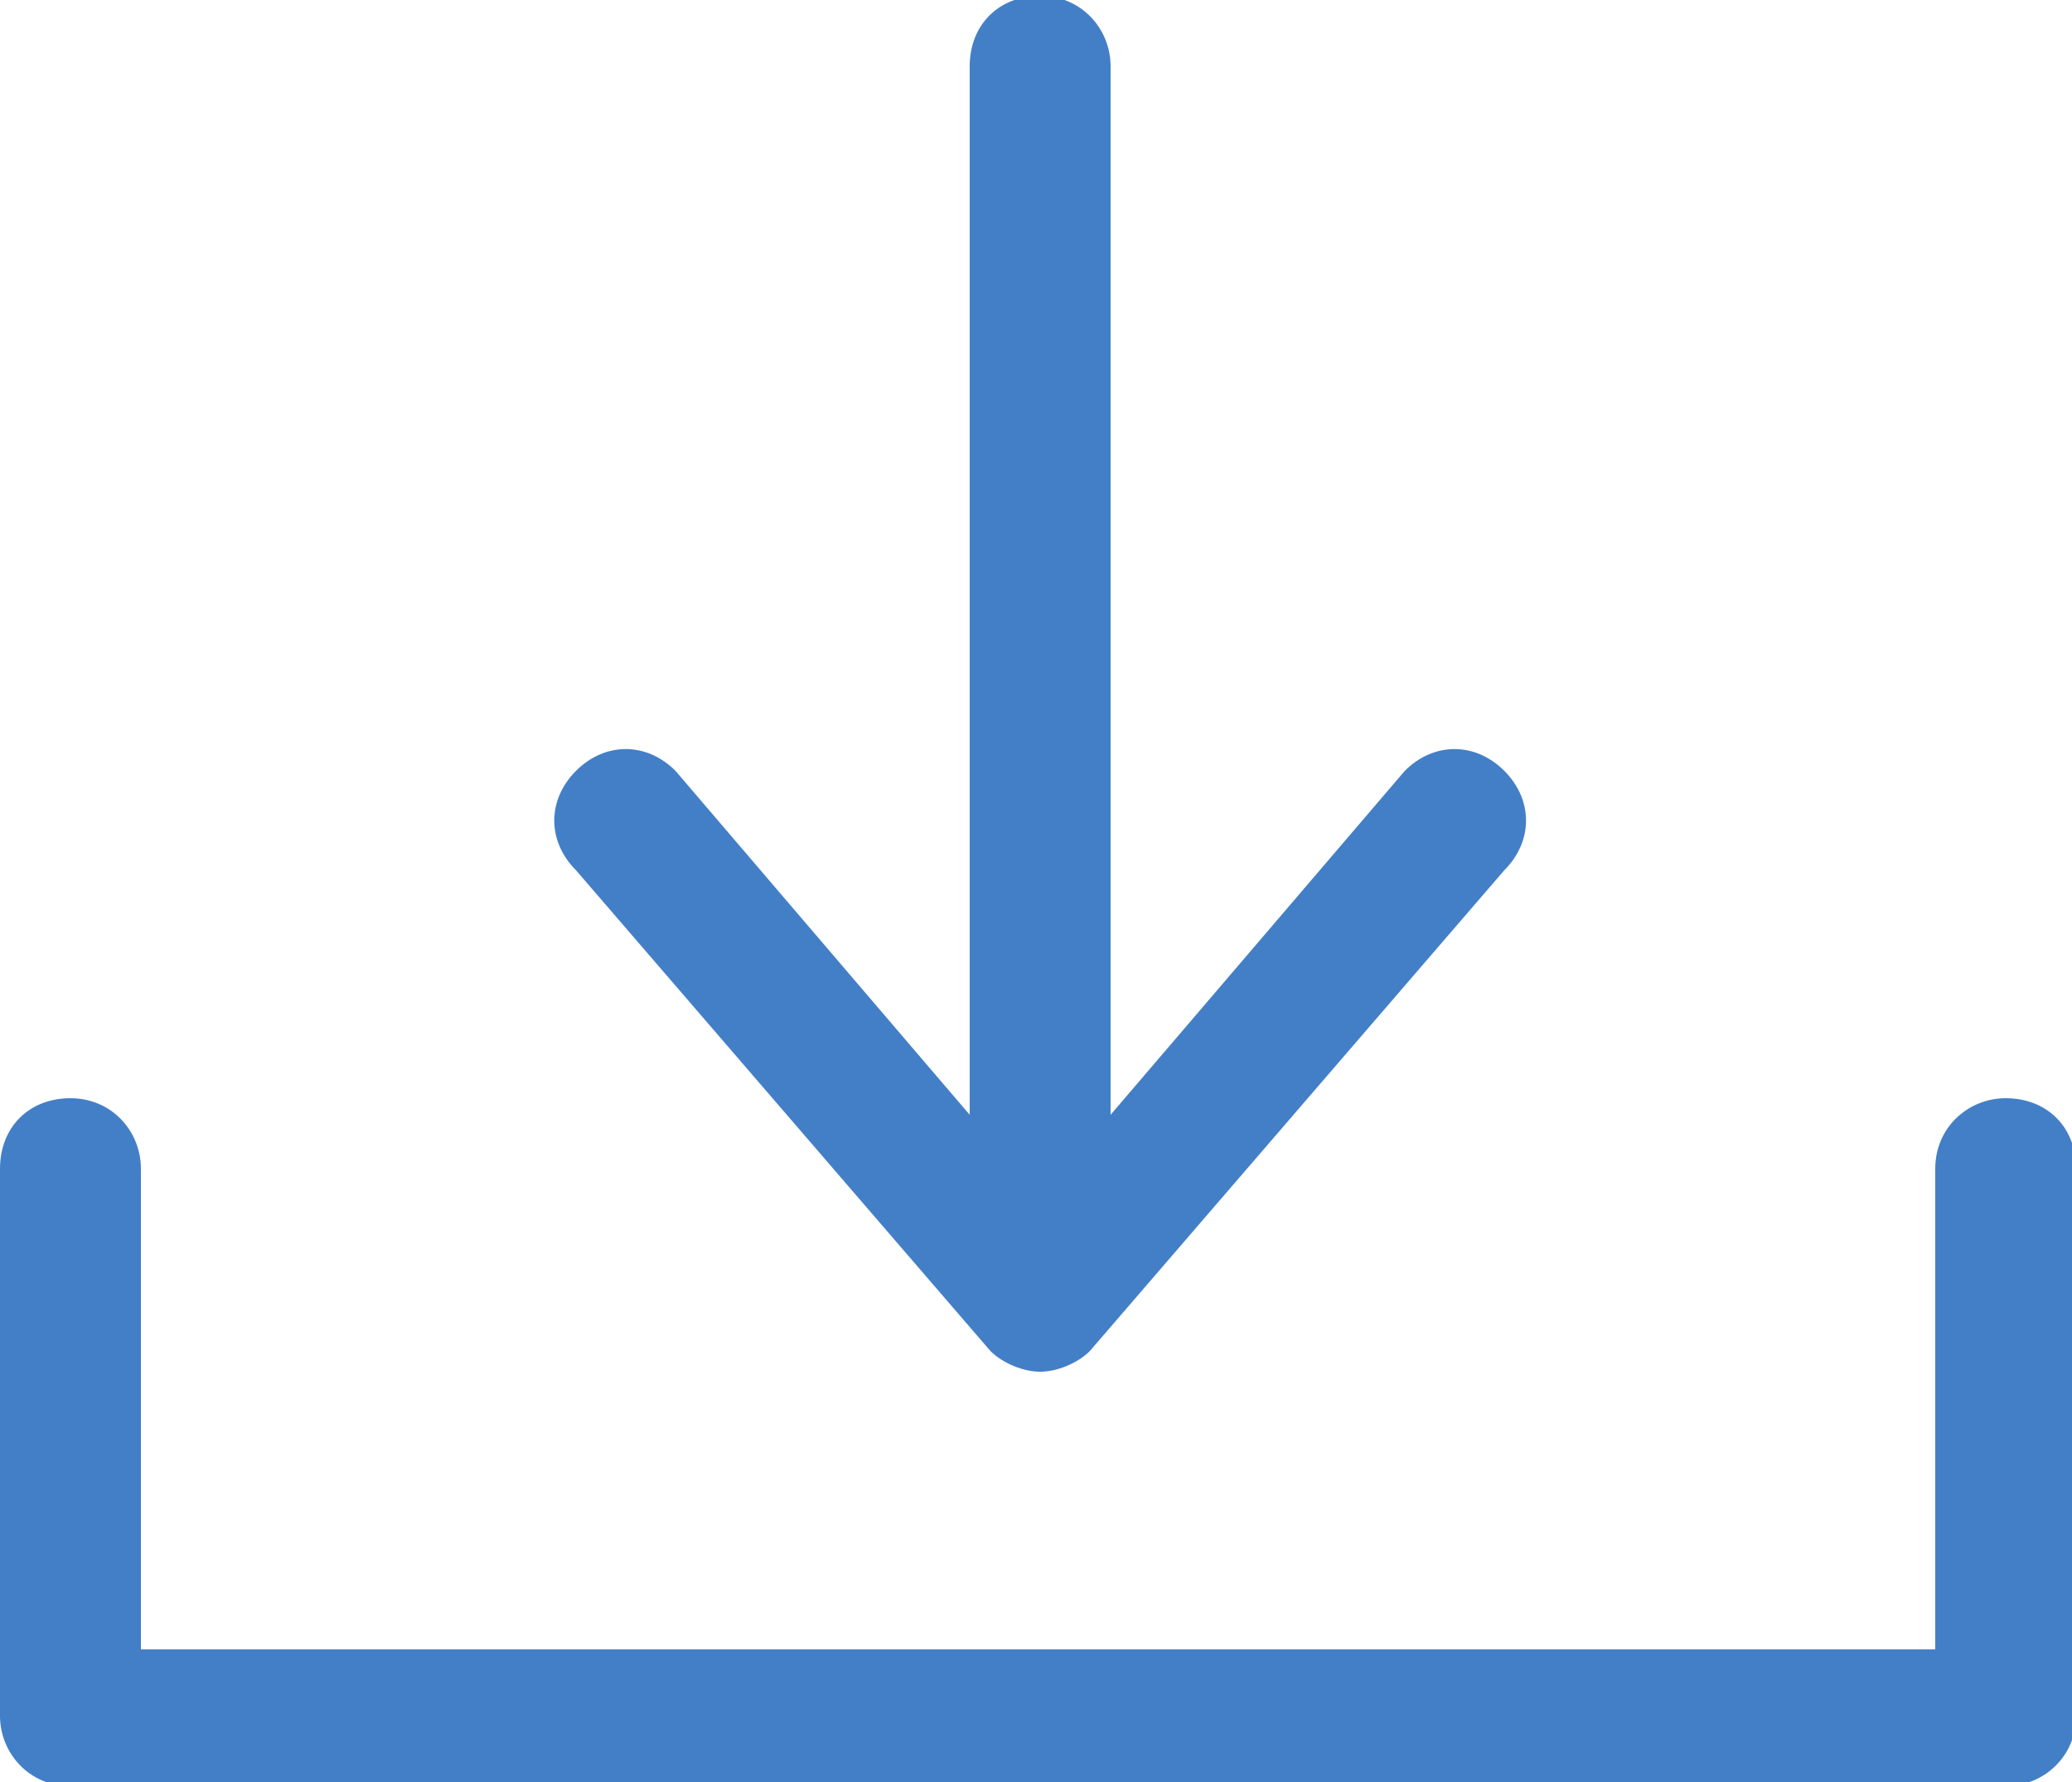 <svg class="box__icon" xmlns="http://www.w3.org/2000/svg" width="50" height="43" viewBox="0 0 50 43" fill="#437fc7"><path d="M48.4 26.5c-.9 0-1.7.7-1.7 1.7v11.6h-43.3v-11.6c0-.9-.7-1.7-1.7-1.7s-1.7.7-1.7 1.7v13.2c0 .9.7 1.7 1.7 1.7h46.7c.9 0 1.7-.7 1.7-1.7v-13.2c0-1-.7-1.7-1.7-1.7zm-24.5 6.1c.3.3.8.5 1.2.5.4 0 .9-.2 1.2-.5l10-11.6c.7-.7.7-1.7 0-2.4s-1.7-.7-2.4 0l-7.1 8.3v-25.3c0-.9-.7-1.7-1.7-1.7s-1.7.7-1.7 1.7v25.3l-7.1-8.3c-.7-.7-1.7-.7-2.4 0s-.7 1.7 0 2.4l10 11.6z"></path></svg>
